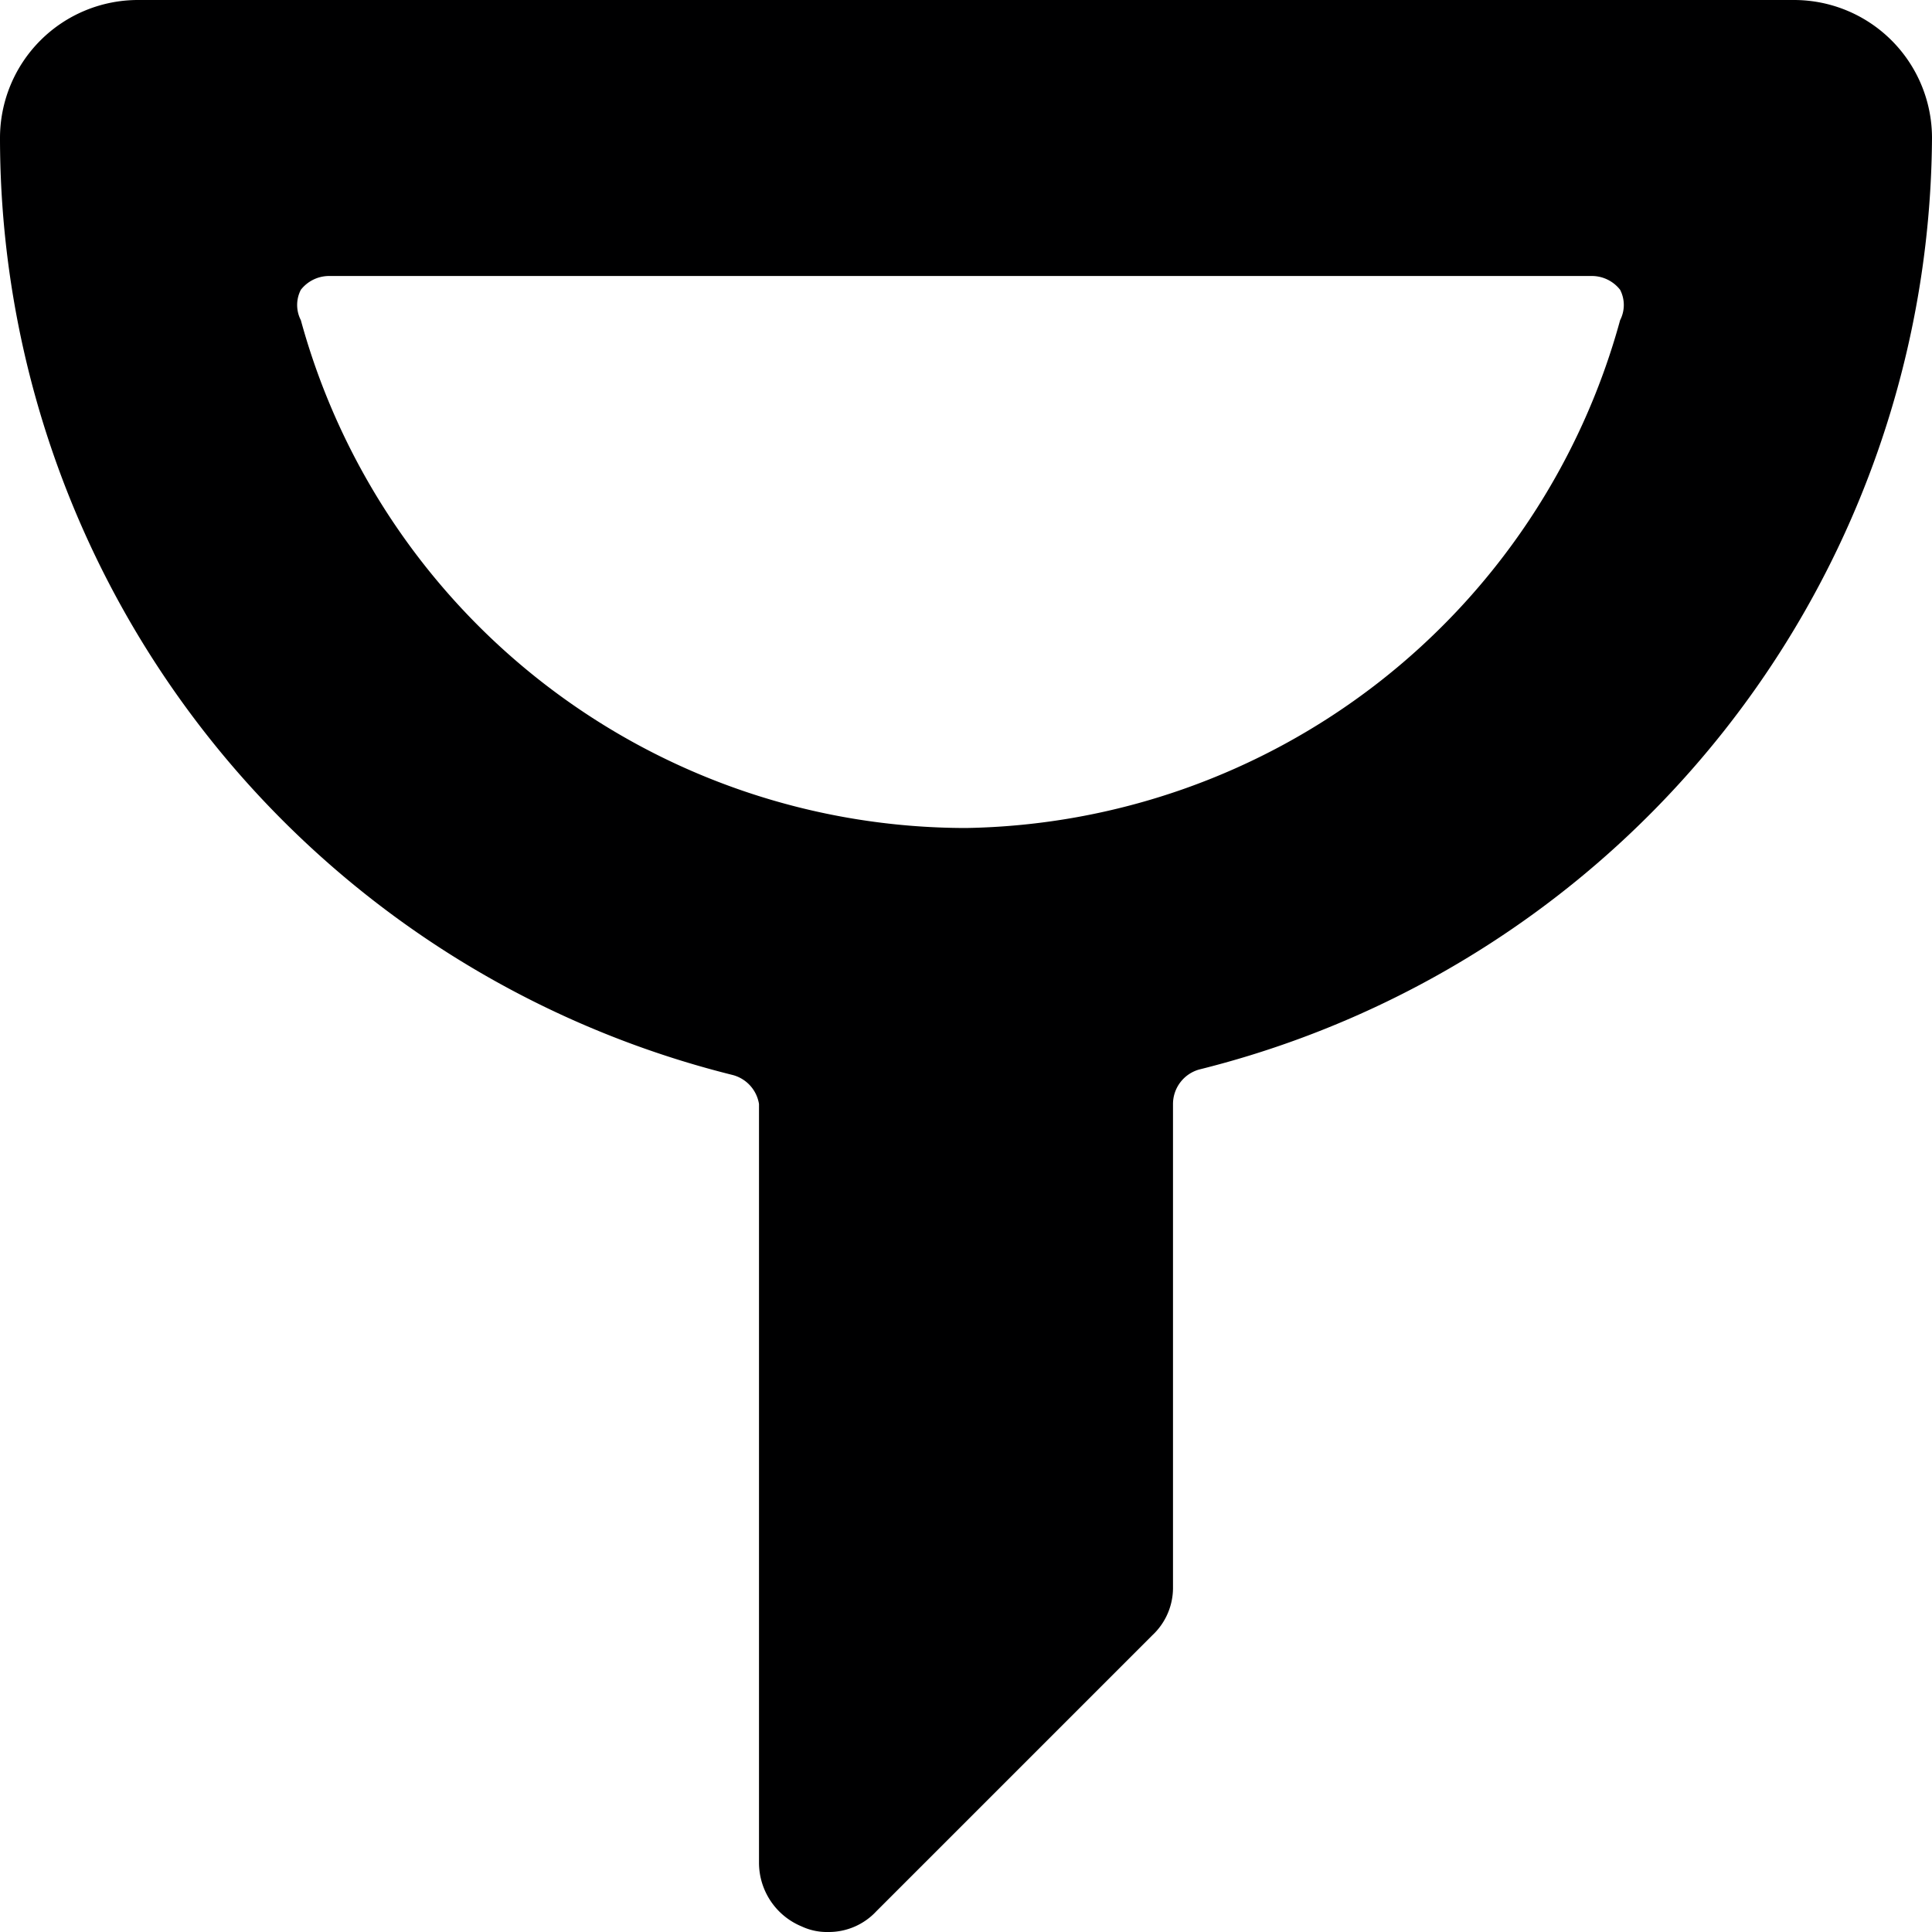 <svg xmlns="http://www.w3.org/2000/svg" viewBox="0 0 14 14">
  <path d="M14,1a1,1,0,0,0-1-1H1A1,1,0,0,0,0,1,7,7,0,0,0,5.31,7.79.26.26,0,0,1,5.5,8V13.5a.5.5,0,0,0,.31.46A.43.43,0,0,0,6,14a.47.47,0,0,0,.35-.15l2-2a.47.47,0,0,0,.15-.35V8a.26.26,0,0,1,.19-.25A7,7,0,0,0,14,1ZM7,6A5,5,0,0,1,2.18,2.32a.24.24,0,0,1,0-.22.26.26,0,0,1,.2-.1h9.16a.26.26,0,0,1,.2.1.24.24,0,0,1,0,.22A5,5,0,0,1,7,6Z" style="fill: #000001"/>
</svg>
